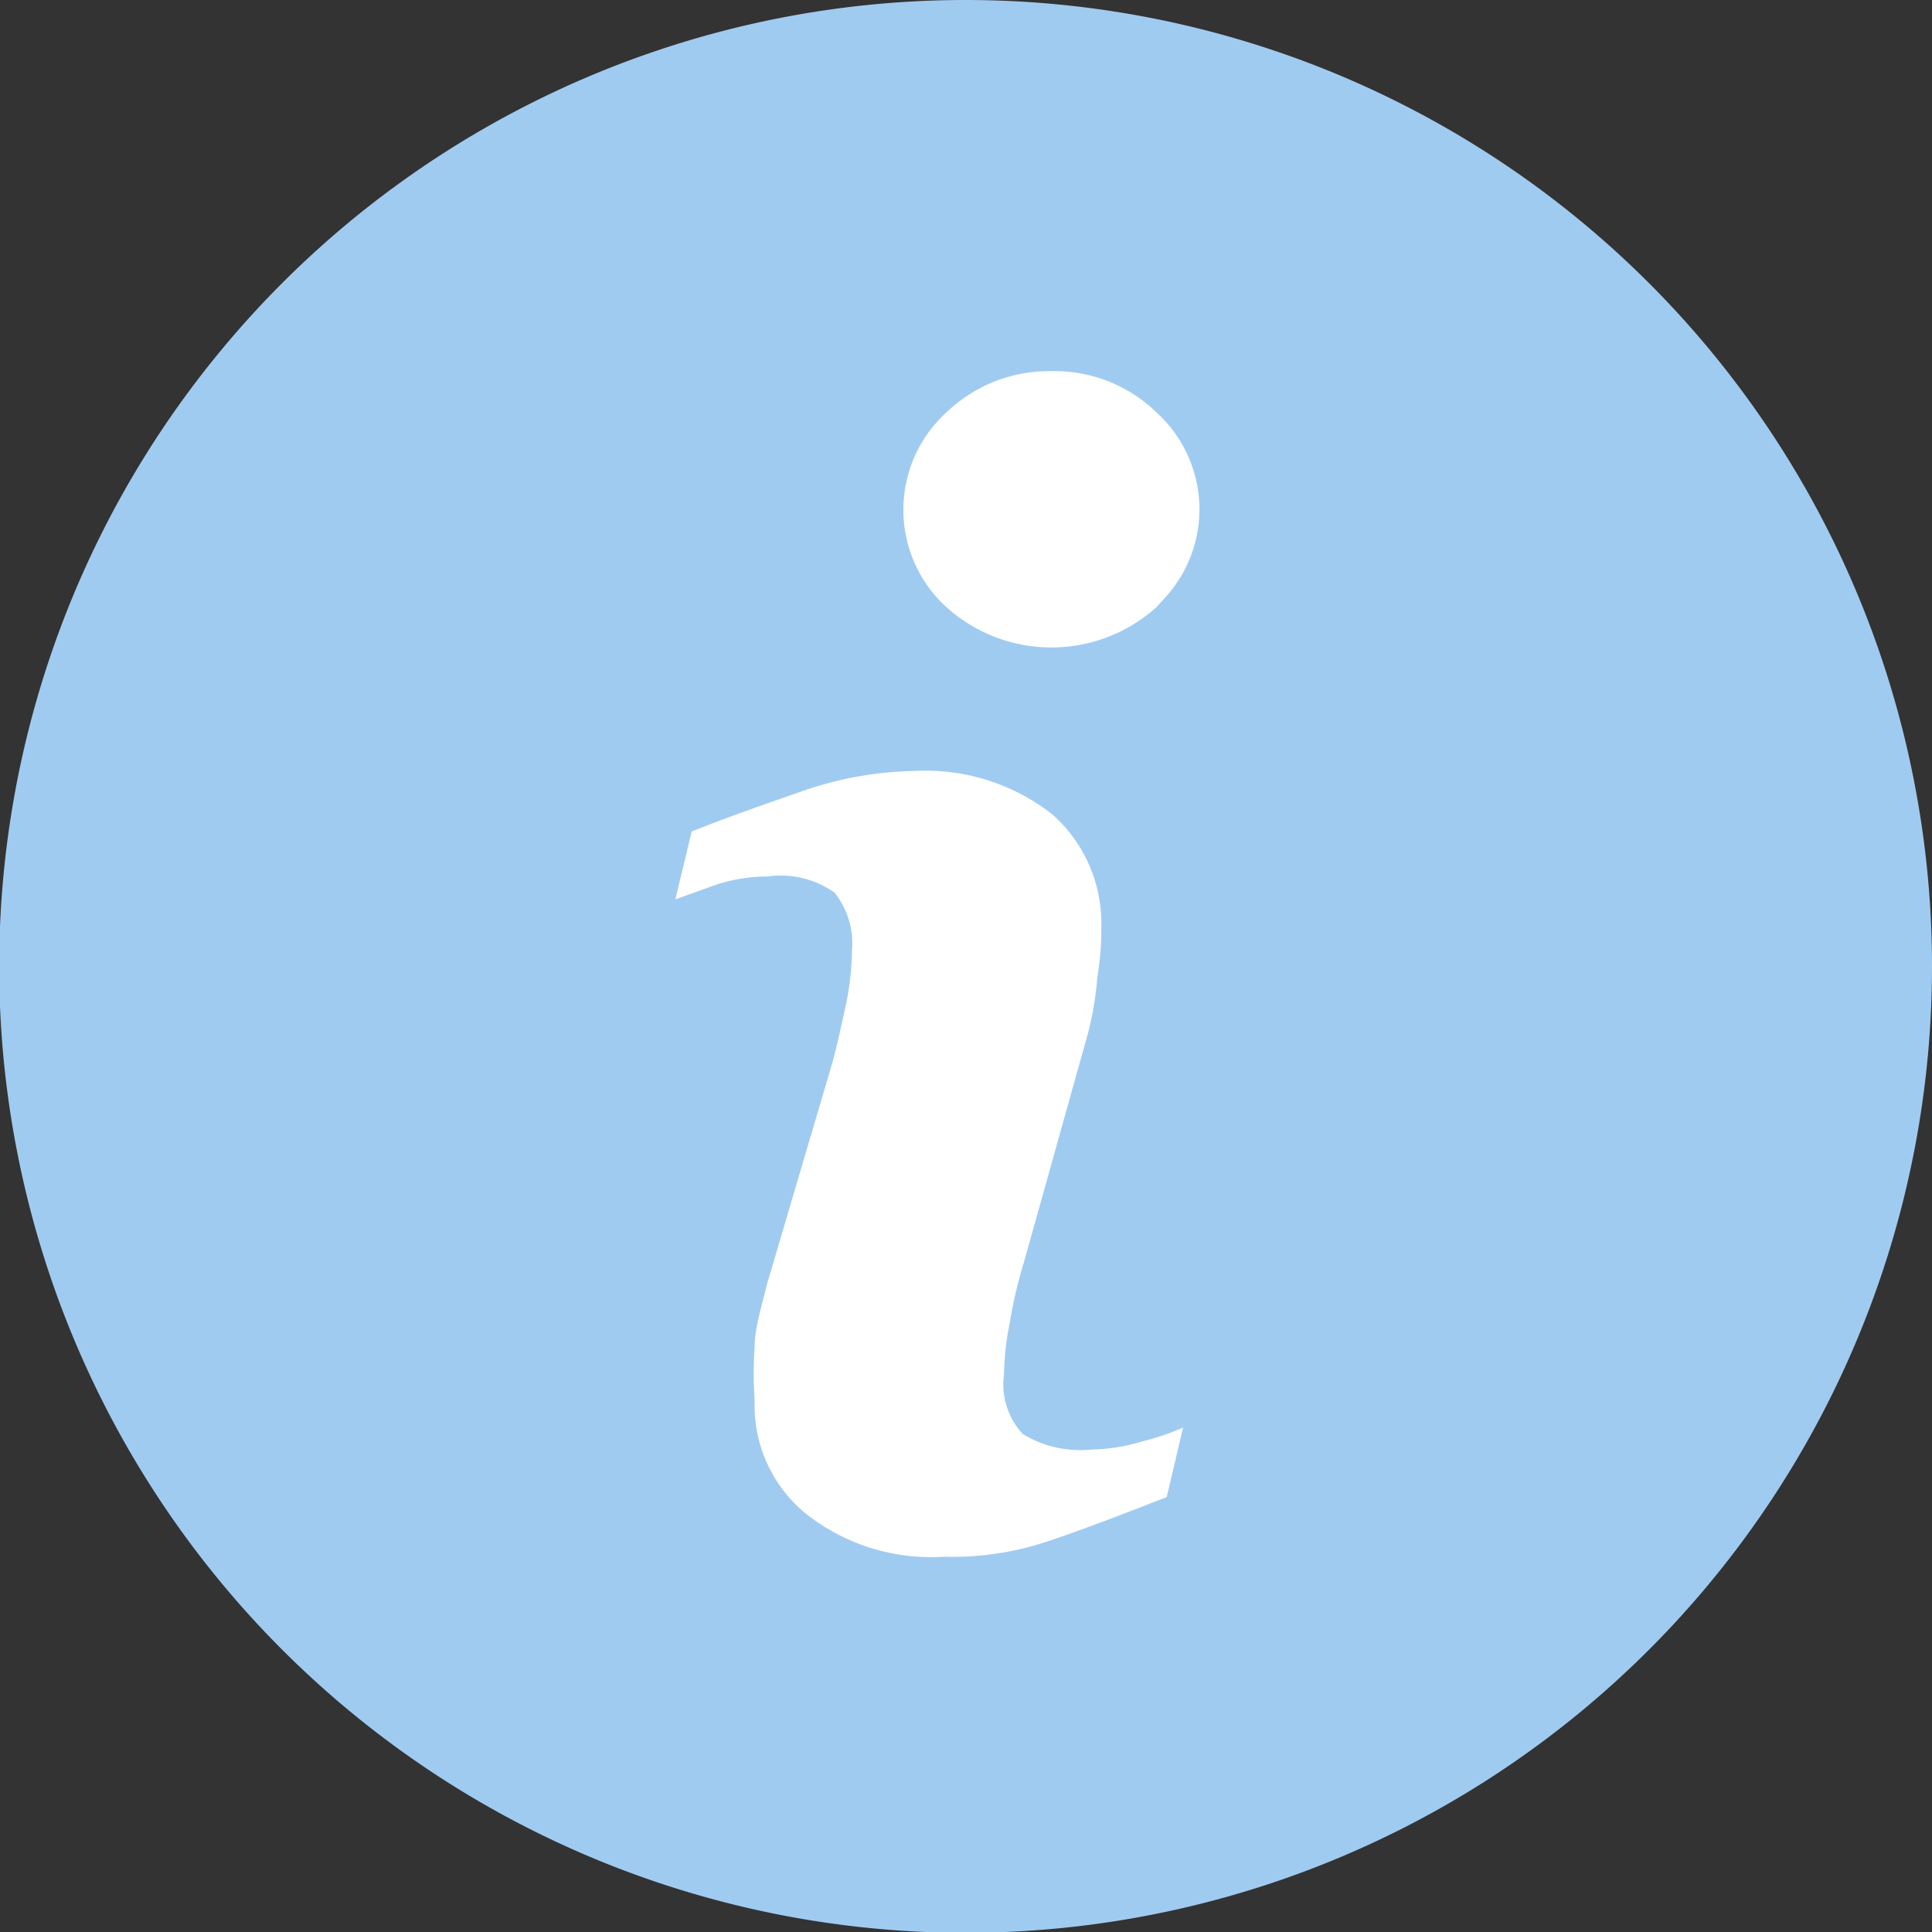 <svg xmlns="http://www.w3.org/2000/svg" viewBox="0 0 23.63 23.63"><rect x="0" y="0" width="23.63" height="23.63" fill="#333333" stroke="none"/><defs><style>.cls-1{fill:#fff;}.cls-2{fill:#a0cbf1;}</style></defs><title>info</title><g id="Layer_2" data-name="Layer 2"><g id="Layer_1-2" data-name="Layer 1"><g id="Group_92" data-name="Group 92"><circle id="Ellipse_19" data-name="Ellipse 19" class="cls-1" cx="11.5" cy="11.5" r="10.5"/><g id="icon"><path id="Path_28" data-name="Path 28" class="cls-2" d="M11.81,0A11.82,11.82,0,1,0,23.63,11.81h0A11.82,11.82,0,0,0,11.81,0Zm2.46,18.31c-.61.24-1.09.42-1.45.54a3.66,3.66,0,0,1-1.27.19,2.47,2.47,0,0,1-1.71-.54,1.71,1.71,0,0,1-.61-1.37,4.87,4.87,0,0,1,0-.66c0-.22.08-.47.15-.76L10.18,13c.07-.26.12-.5.17-.73a3.39,3.39,0,0,0,.07-.64,1,1,0,0,0-.21-.71,1.14,1.14,0,0,0-.82-.2,2.08,2.08,0,0,0-.6.09L8.26,11l.2-.83c.5-.2,1-.37,1.43-.52a4.37,4.37,0,0,1,1.29-.22,2.51,2.51,0,0,1,1.69.53,1.78,1.78,0,0,1,.6,1.38c0,.12,0,.32-.05.62a3.84,3.84,0,0,1-.15.81l-.75,2.68a5.65,5.65,0,0,0-.17.73,3.38,3.38,0,0,0-.07.63.89.89,0,0,0,.23.73,1.35,1.35,0,0,0,.83.19,2.3,2.3,0,0,0,.63-.1,3,3,0,0,0,.5-.17ZM14.14,7.43a1.92,1.92,0,0,1-2.56,0,1.61,1.61,0,0,1,0-2.39,1.81,1.81,0,0,1,1.28-.5,1.78,1.78,0,0,1,1.28.5,1.6,1.6,0,0,1,.11,2.27l-.11.12Z"/></g></g></g></g></svg>